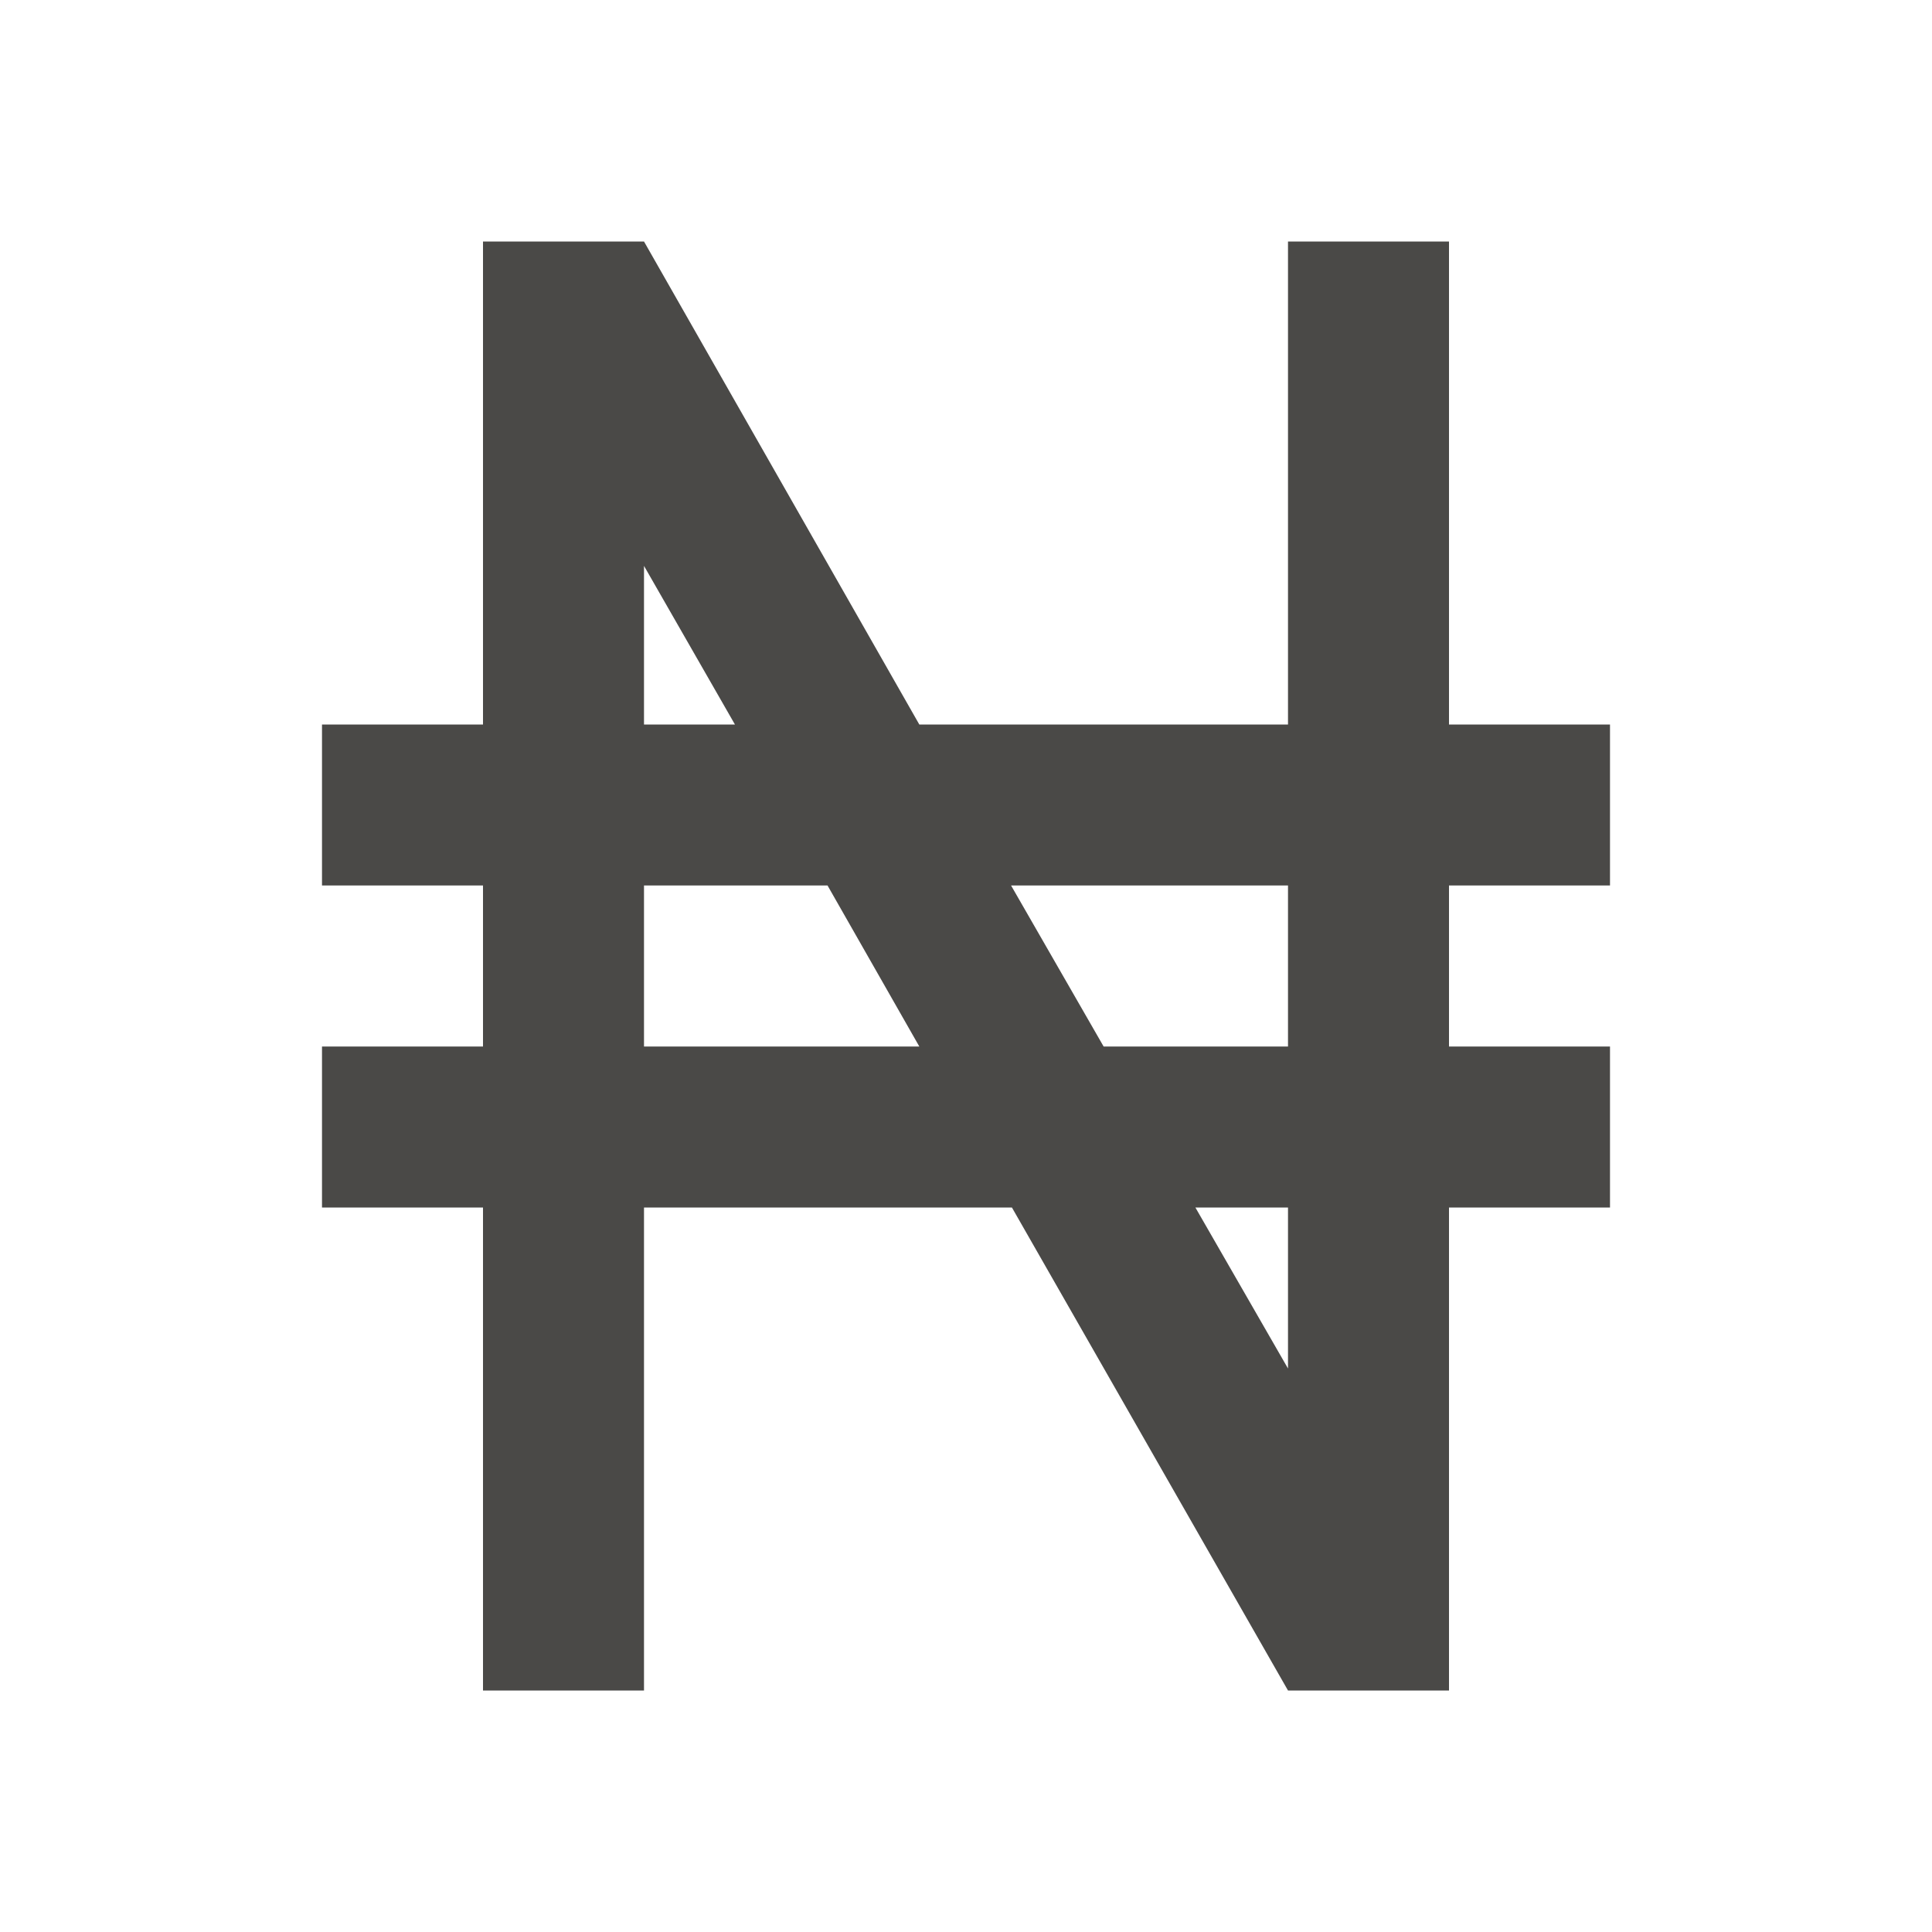 <svg width="30" height="30" viewBox="0 0 30 30" fill="none" xmlns="http://www.w3.org/2000/svg">
<path d="M5 11.25H7.5V3.75H10L14.275 11.25H20V3.75H22.5V11.25H25V13.75H22.5V16.25H25V18.75H22.5V26.25H20L15.713 18.75H10V26.25H7.5V18.75H5V16.25H7.5V13.75H5V11.25ZM10 11.25H11.412L10 8.787V11.25ZM10 13.75V16.25H14.275L12.85 13.75H10ZM20 21.25V18.75H18.562L20 21.25ZM15.7 13.75L17.137 16.25H20V13.75H15.7Z" fill="#4A4947"/>
</svg>

